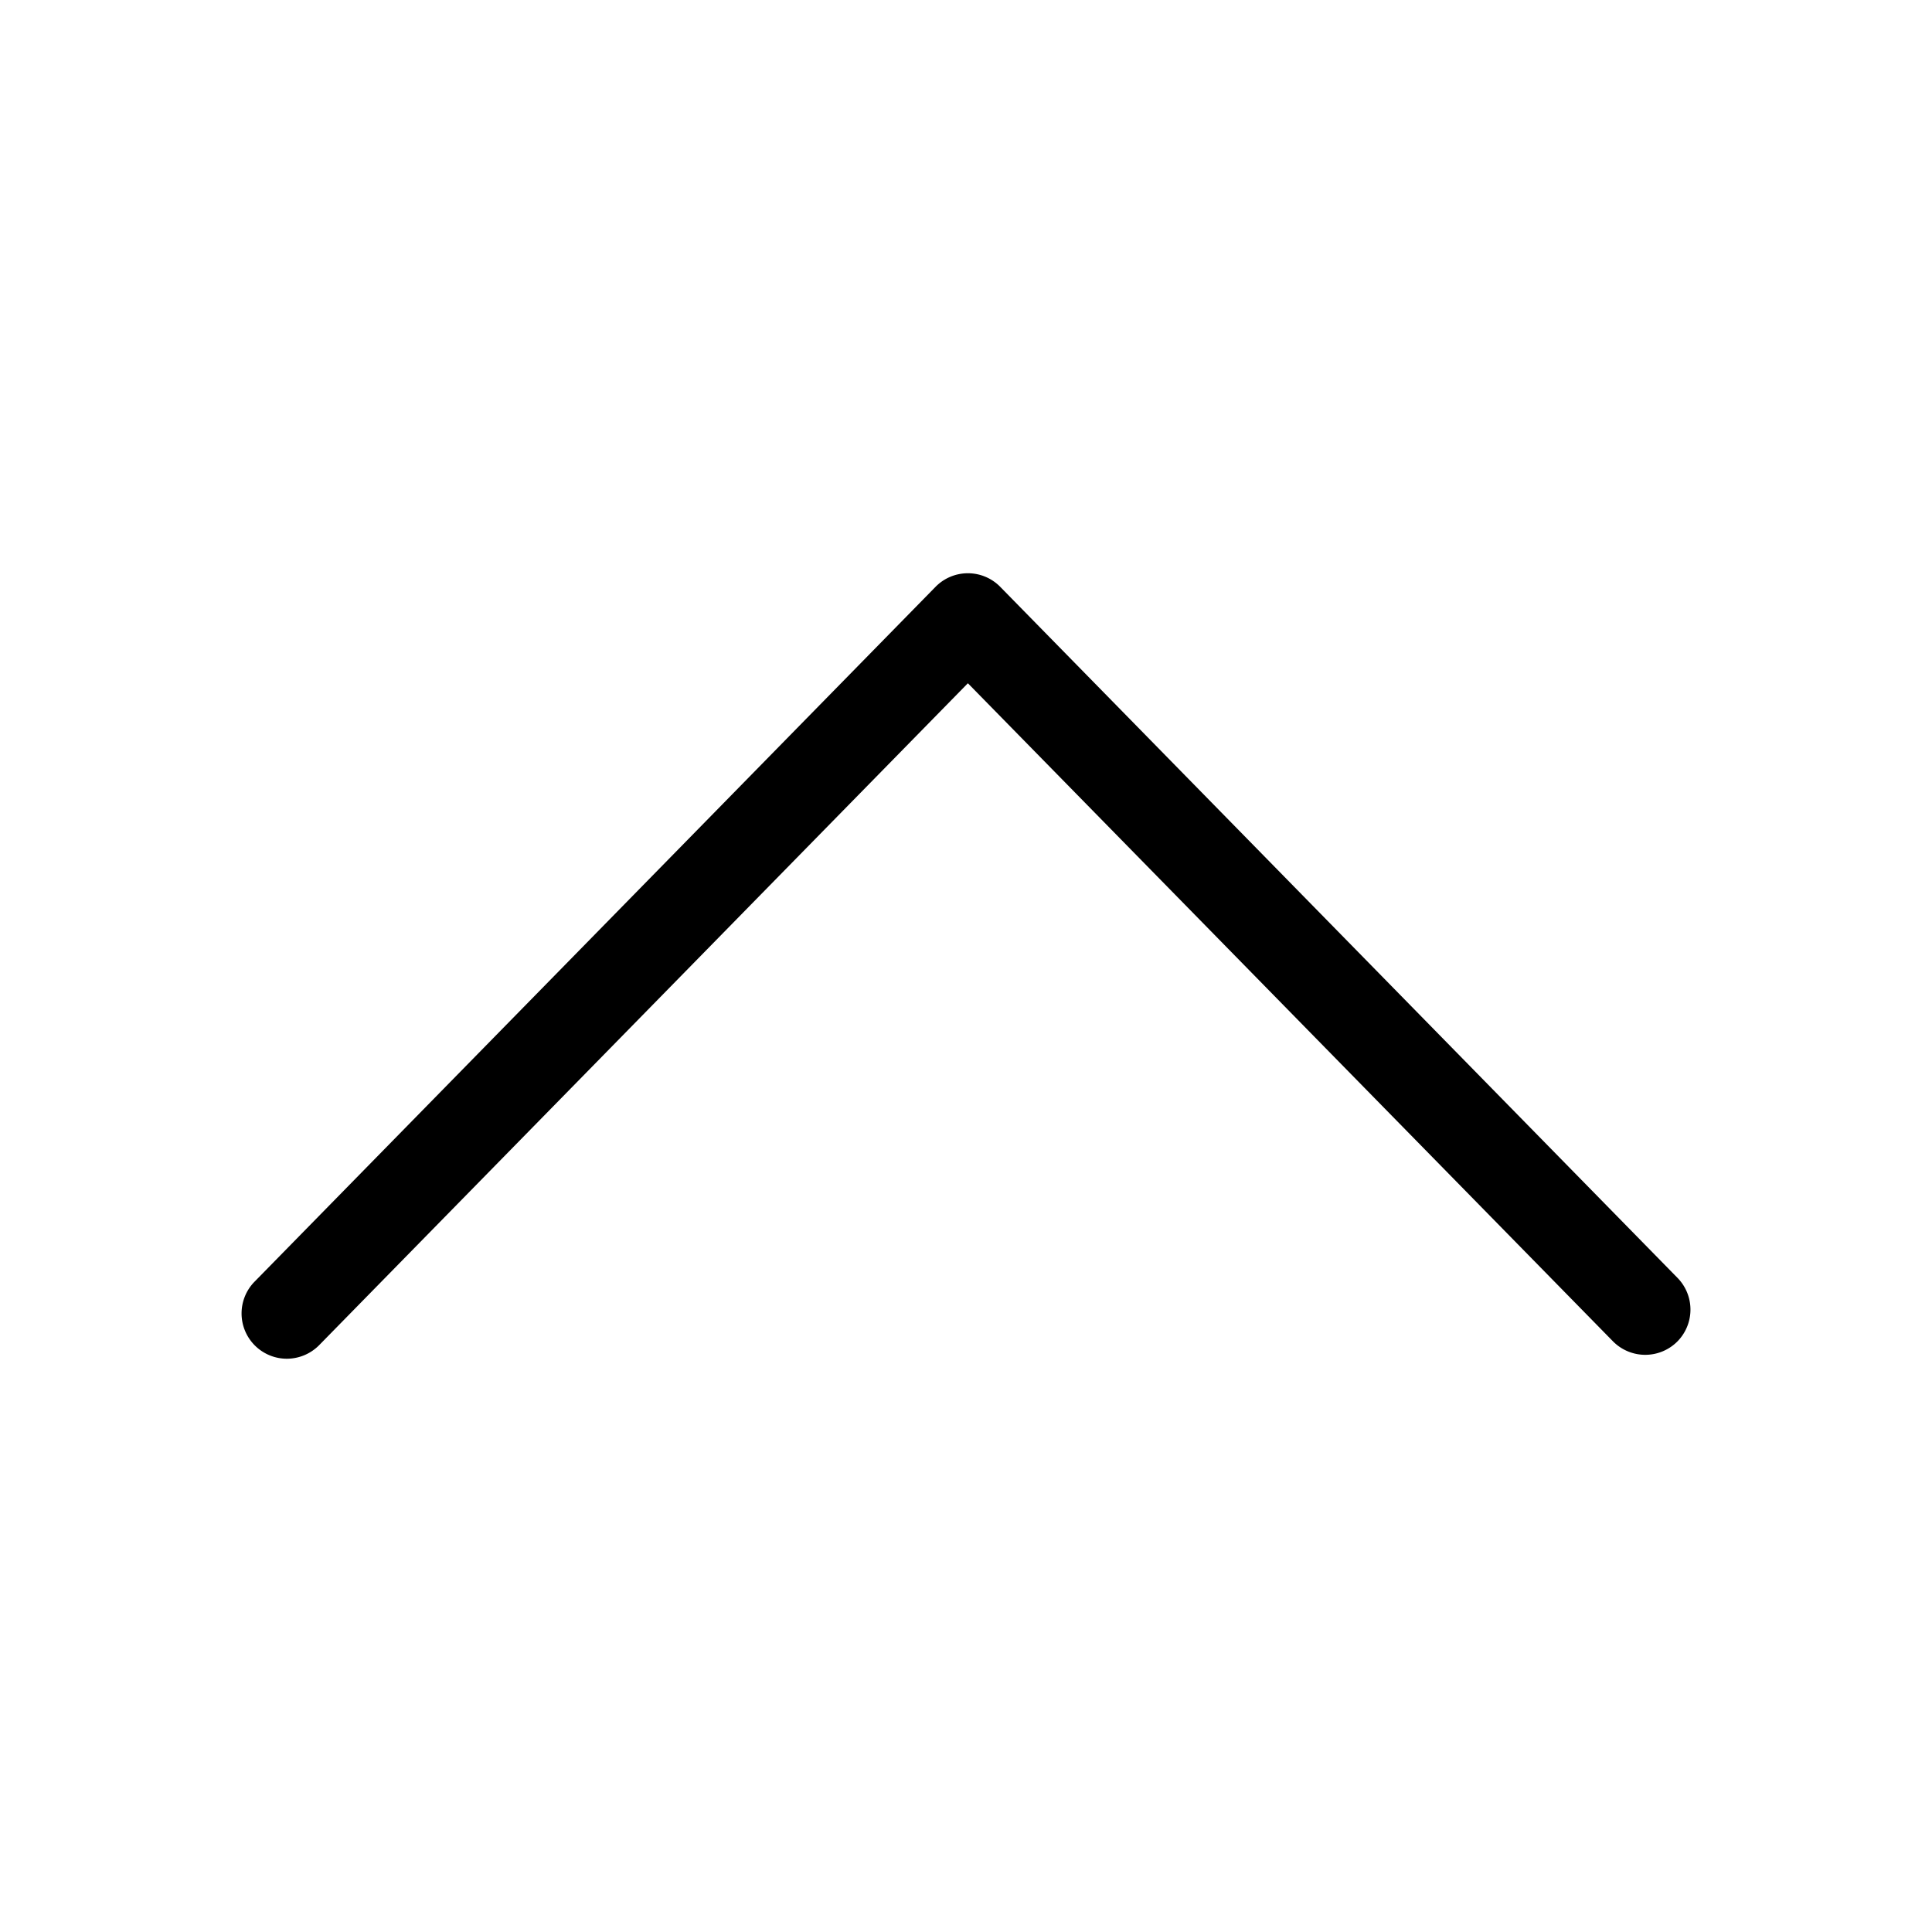 <svg xmlns="http://www.w3.org/2000/svg" width="40" height="40" viewBox="0 0 40 40"><path d="M5.938 28.131a.938.938 0 0 1-.669-1.594L19.37 12.149a.938.938 0 0 1 1.338 0l14.023 14.308a.939.939 0 0 1-.012 1.326.939.939 0 0 1-1.326-.014L20.039 14.146 6.608 27.85a.942.942 0 0 1-.67.281z"/></svg>